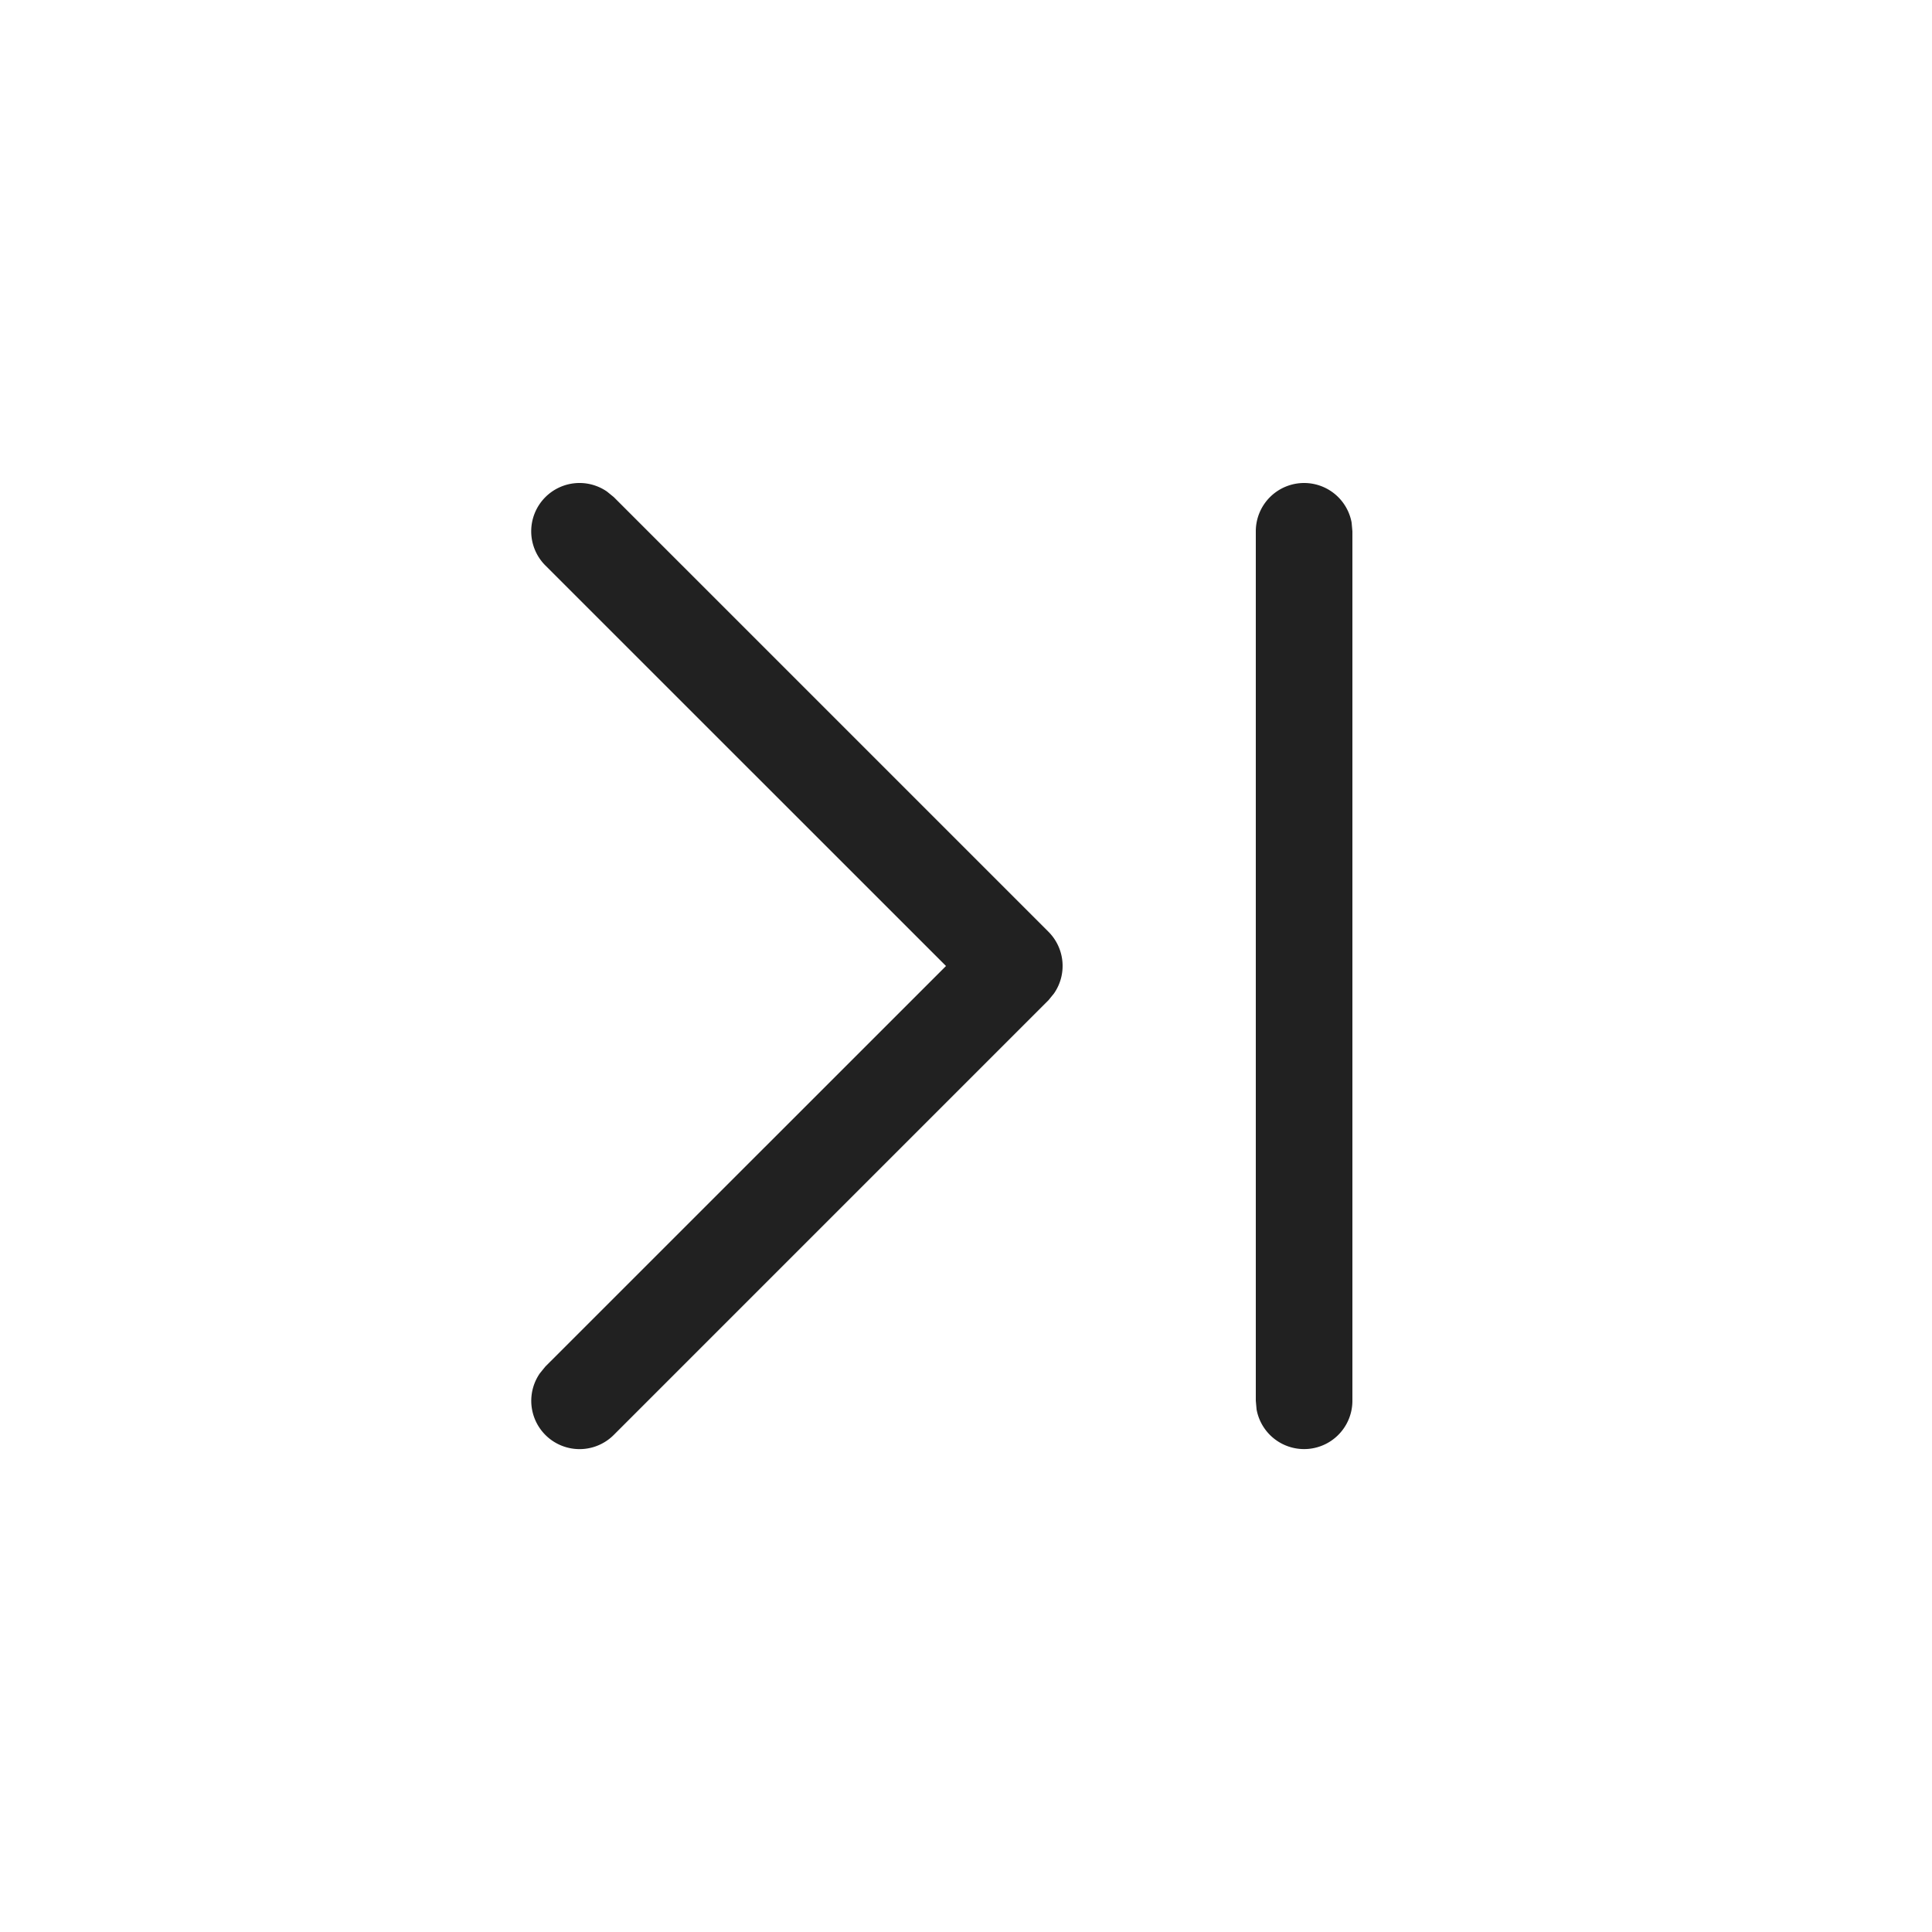 <svg viewBox="0 0 20 20" fill="none" xmlns="http://www.w3.org/2000/svg" height="1em" width="1em">
  <path d="M13.5 5a.5.5 0 0 1 .492.41L14 5.5v9a.5.5 0 0 1-.992.09L13 14.5v-9a.5.5 0 0 1 .5-.5Zm-7.854.146a.5.5 0 0 1 .638-.057l.07.057 4.5 4.5a.5.5 0 0 1 .057.638l-.057.07-4.5 4.5a.5.5 0 0 1-.765-.638l.057-.07L9.793 10 5.646 5.854a.5.5 0 0 1 0-.708Z" fill="#212121"/>
</svg>
